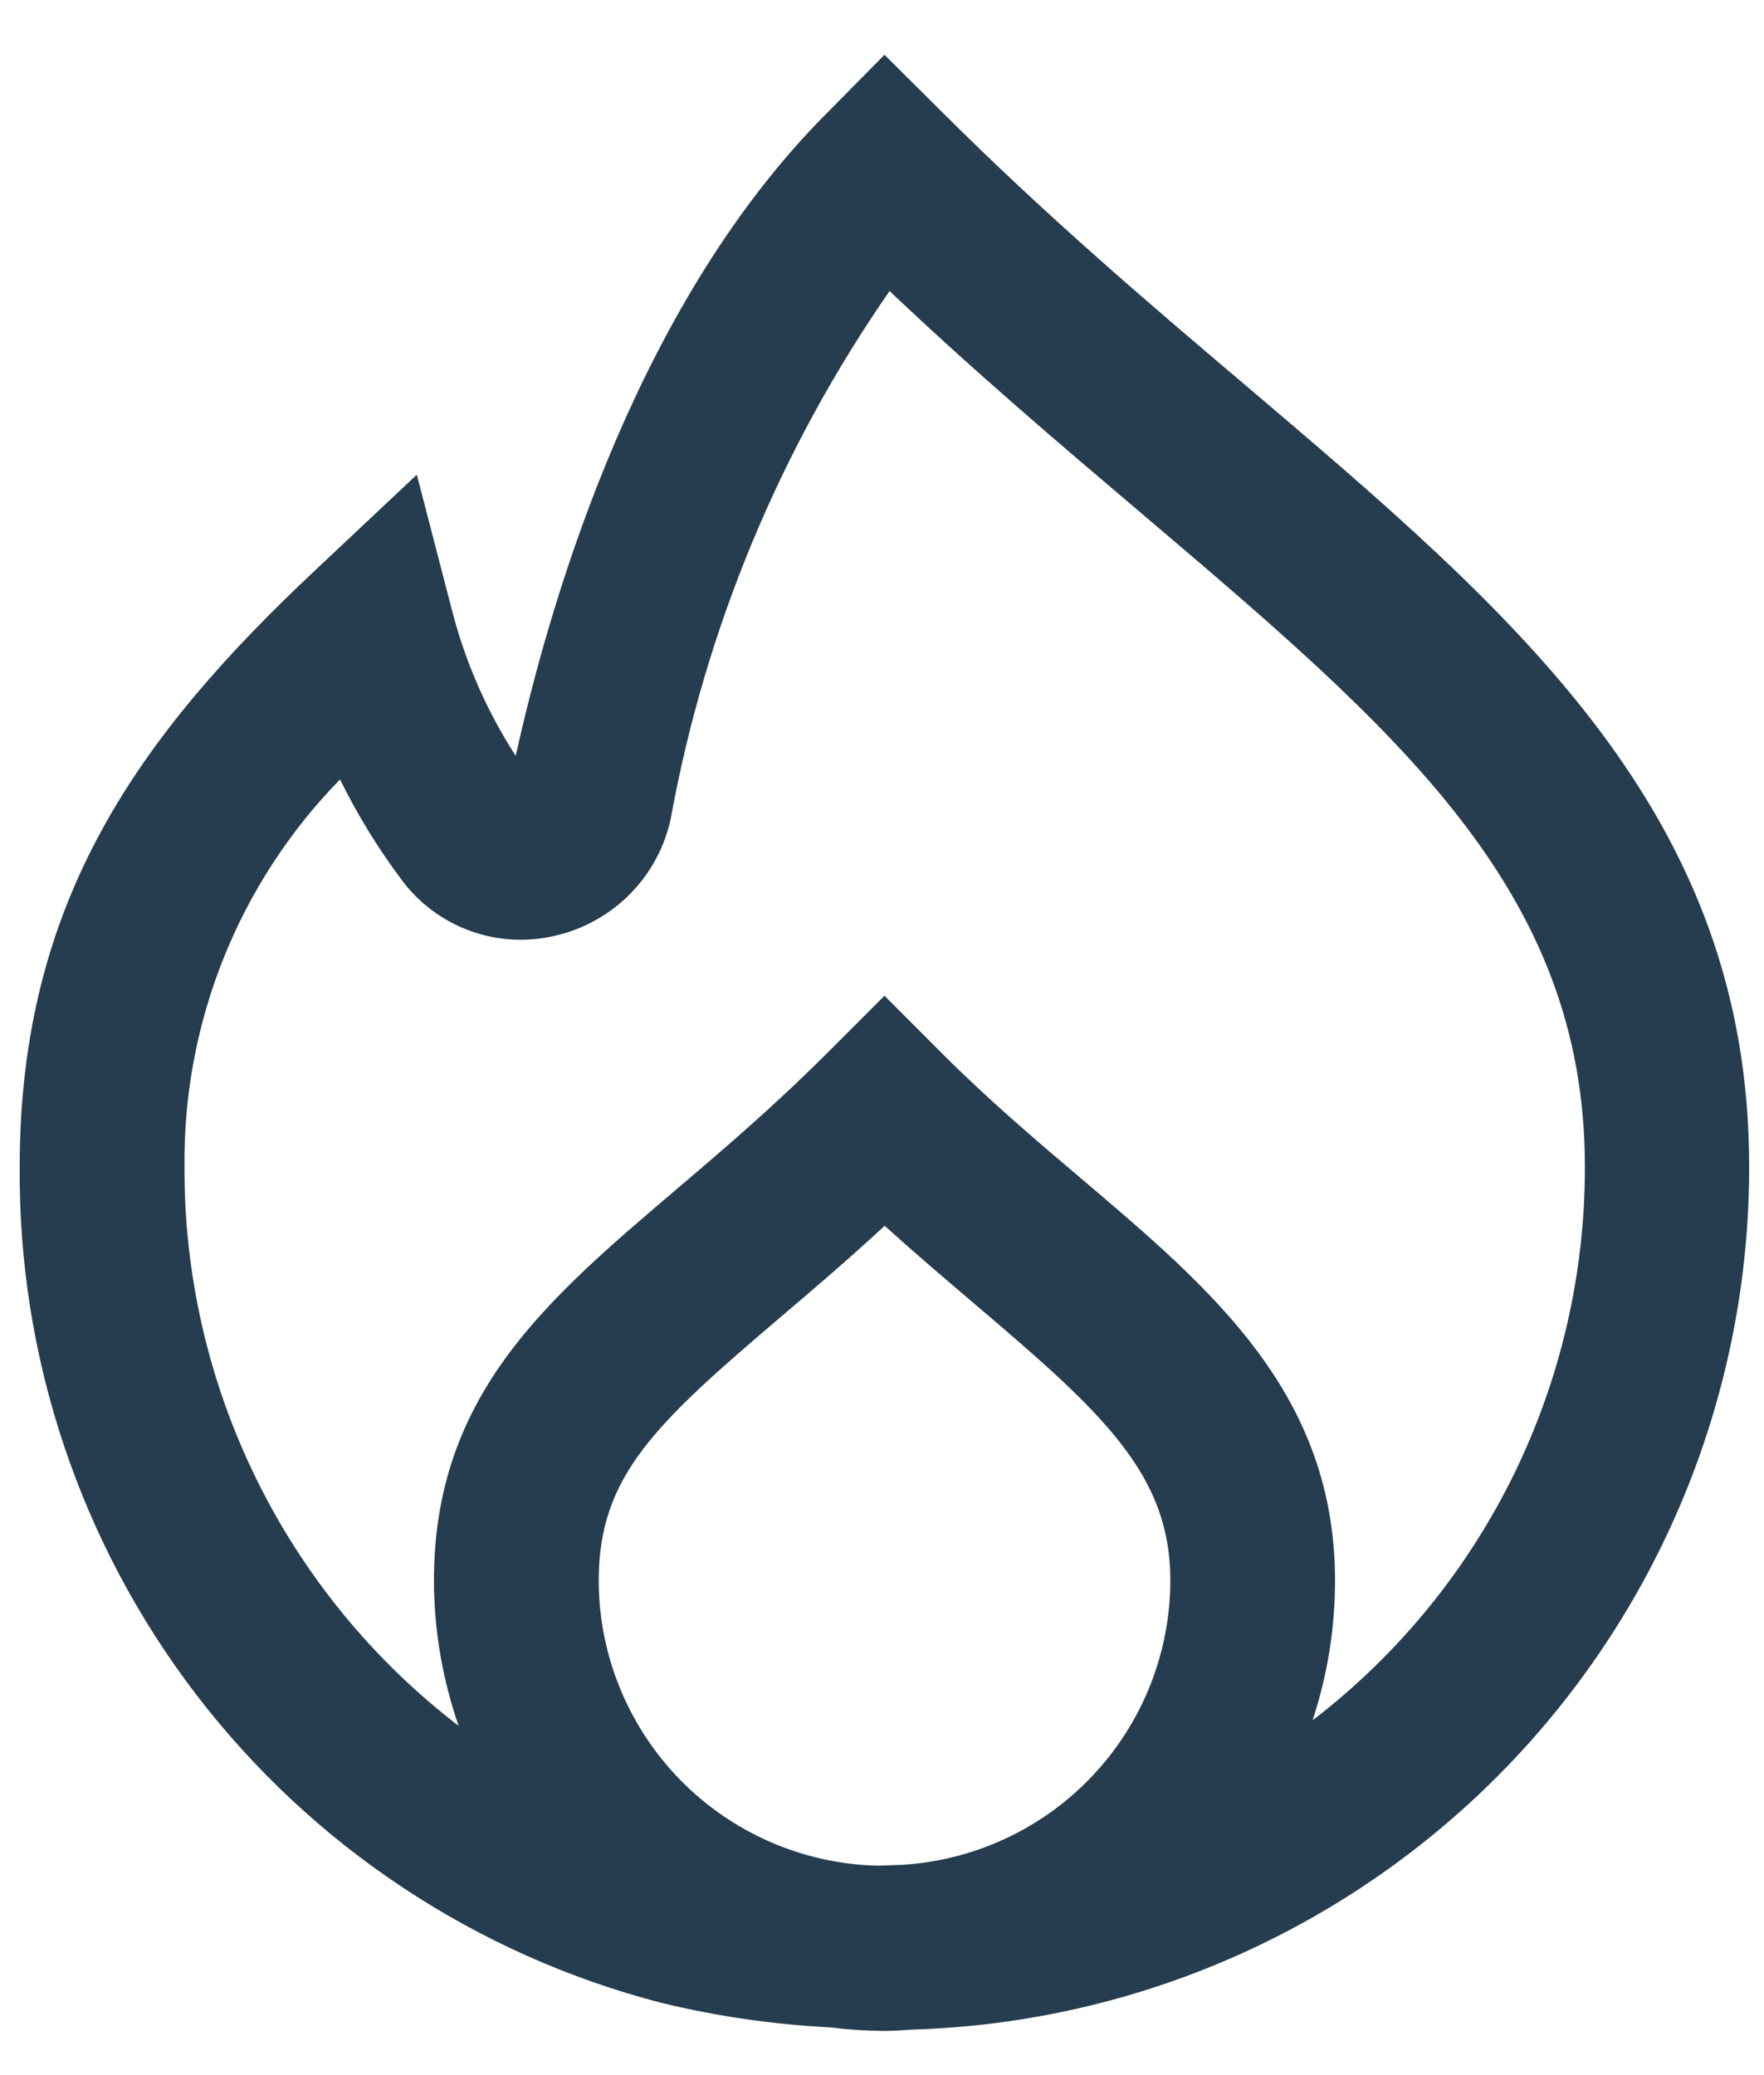 <svg width="17" height="20" viewBox="0 0 17 20" fill="none" xmlns="http://www.w3.org/2000/svg">
<path d="M12.016 3.724C11.063 2.917 10.082 2.08 9.089 1.09L8.524 0.528L7.968 1.091C6.181 2.883 5.336 5.635 4.97 7.285C4.689 6.85 4.481 6.373 4.353 5.871L4.017 4.575L3.041 5.493C1.331 7.098 0.19 8.691 0.19 11.242C0.174 13.082 0.774 14.874 1.893 16.335C3.012 17.795 4.587 18.839 6.368 19.302C6.905 19.433 7.452 19.512 8.004 19.54C8.176 19.562 8.35 19.573 8.524 19.574C8.615 19.574 8.704 19.567 8.793 19.561C10.955 19.496 13.006 18.591 14.512 17.038C16.017 15.485 16.859 13.406 16.857 11.243C16.857 7.835 14.613 5.931 12.016 3.724ZM8.682 17.974C8.603 17.974 8.524 17.982 8.439 17.981C7.725 17.959 7.047 17.66 6.549 17.148C6.051 16.635 5.771 15.949 5.77 15.235C5.77 14.228 6.309 13.727 7.531 12.687C7.839 12.425 8.174 12.14 8.526 11.814C8.835 12.094 9.135 12.348 9.412 12.584C10.639 13.625 11.279 14.216 11.279 15.232C11.278 15.934 11.008 16.609 10.525 17.119C10.043 17.628 9.383 17.934 8.682 17.974ZM12.666 16.568L12.65 16.579C12.793 16.145 12.866 15.691 12.866 15.235C12.866 13.437 11.687 12.435 10.44 11.376C9.997 11.001 9.541 10.614 9.085 10.159L8.524 9.597L7.962 10.159C7.448 10.672 6.945 11.101 6.501 11.478C5.257 12.537 4.182 13.452 4.182 15.235C4.183 15.711 4.264 16.184 4.42 16.634C3.593 15.999 2.925 15.183 2.467 14.247C2.009 13.312 1.773 12.283 1.778 11.242C1.764 9.849 2.304 8.508 3.277 7.512C3.444 7.852 3.643 8.176 3.87 8.479C4.036 8.703 4.264 8.874 4.526 8.97C4.788 9.066 5.072 9.083 5.343 9.02C5.62 8.958 5.872 8.818 6.071 8.617C6.27 8.416 6.407 8.162 6.465 7.885C6.797 6.061 7.516 4.329 8.573 2.805C9.41 3.599 10.239 4.301 10.988 4.937C13.474 7.048 15.274 8.574 15.274 11.247C15.275 12.274 15.041 13.288 14.589 14.211C14.137 15.134 13.479 15.94 12.666 16.568H12.666Z" fill="#253D4E"/>
</svg>
